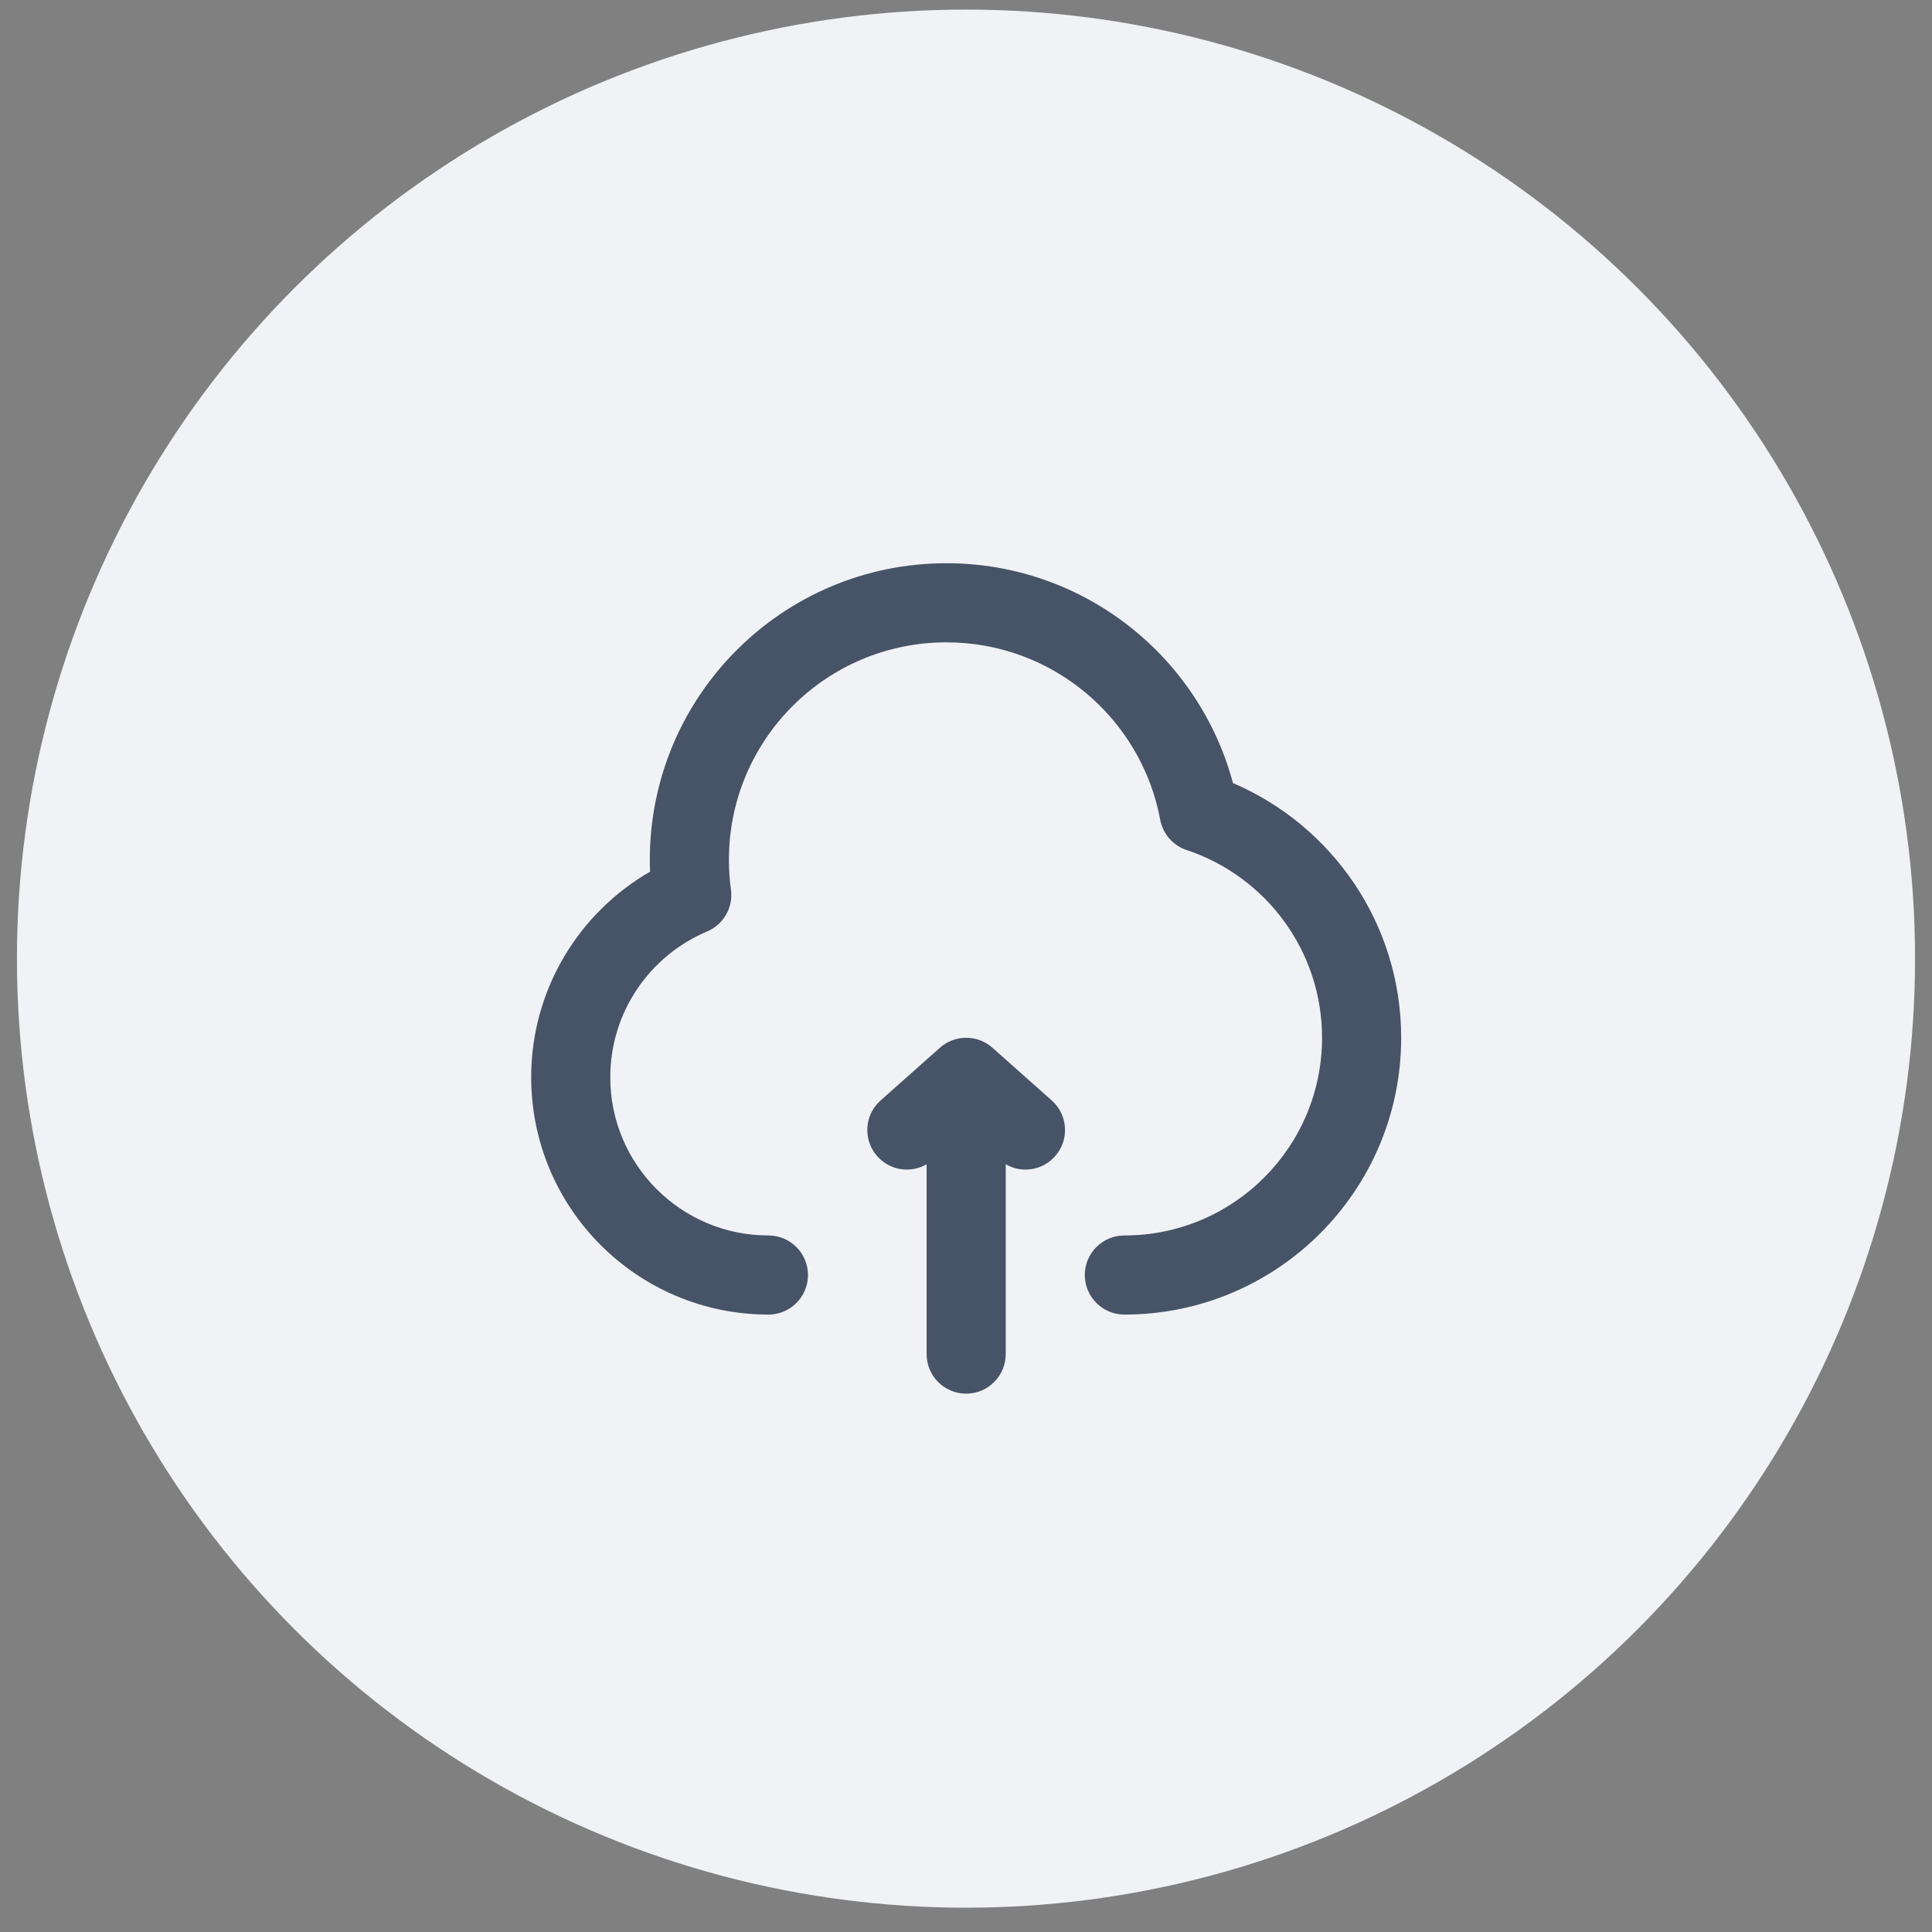 <svg width="57" height="57" viewBox="0 0 57 57" fill="none" xmlns="http://www.w3.org/2000/svg">
<rect x="0" y="0" width="57" height="57" fill="#808080" stroke="none"/>
<circle cx="28.5" cy="28.283" r="28" fill="#F0F2F5"/>
<path d="M21.505 25.367C21.505 21.823 24.378 18.951 27.922 18.951C31.061 18.951 33.676 21.206 34.23 24.185C34.308 24.603 34.606 24.945 35.01 25.079C37.332 25.849 39.005 28.039 39.005 30.617C39.005 33.839 36.394 36.45 33.172 36.45C32.528 36.45 32.005 36.973 32.005 37.617C32.005 38.261 32.528 38.784 33.172 38.784C37.682 38.784 41.339 35.127 41.339 30.617C41.339 27.243 39.292 24.349 36.376 23.103C35.378 19.368 31.972 16.617 27.922 16.617C23.089 16.617 19.172 20.535 19.172 25.367C19.172 25.484 19.174 25.601 19.179 25.717C17.084 26.925 15.672 29.189 15.672 31.784C15.672 35.65 18.806 38.784 22.672 38.784C23.316 38.784 23.838 38.261 23.838 37.617C23.838 36.973 23.316 36.45 22.672 36.45C20.095 36.45 18.005 34.361 18.005 31.784C18.005 29.85 19.181 28.189 20.862 27.481C21.348 27.276 21.637 26.77 21.565 26.247C21.526 25.96 21.505 25.666 21.505 25.367Z" fill="#475367"/>
<path d="M27.73 30.912C28.172 30.519 28.838 30.519 29.28 30.912L31.03 32.467C31.512 32.895 31.555 33.633 31.127 34.114C30.753 34.536 30.142 34.622 29.672 34.35V39.95C29.672 40.595 29.149 41.117 28.505 41.117C27.861 41.117 27.338 40.595 27.338 39.95V34.35C26.869 34.622 26.258 34.536 25.883 34.114C25.455 33.633 25.498 32.895 25.98 32.467L27.73 30.912Z" fill="#475367"/>
</svg>
